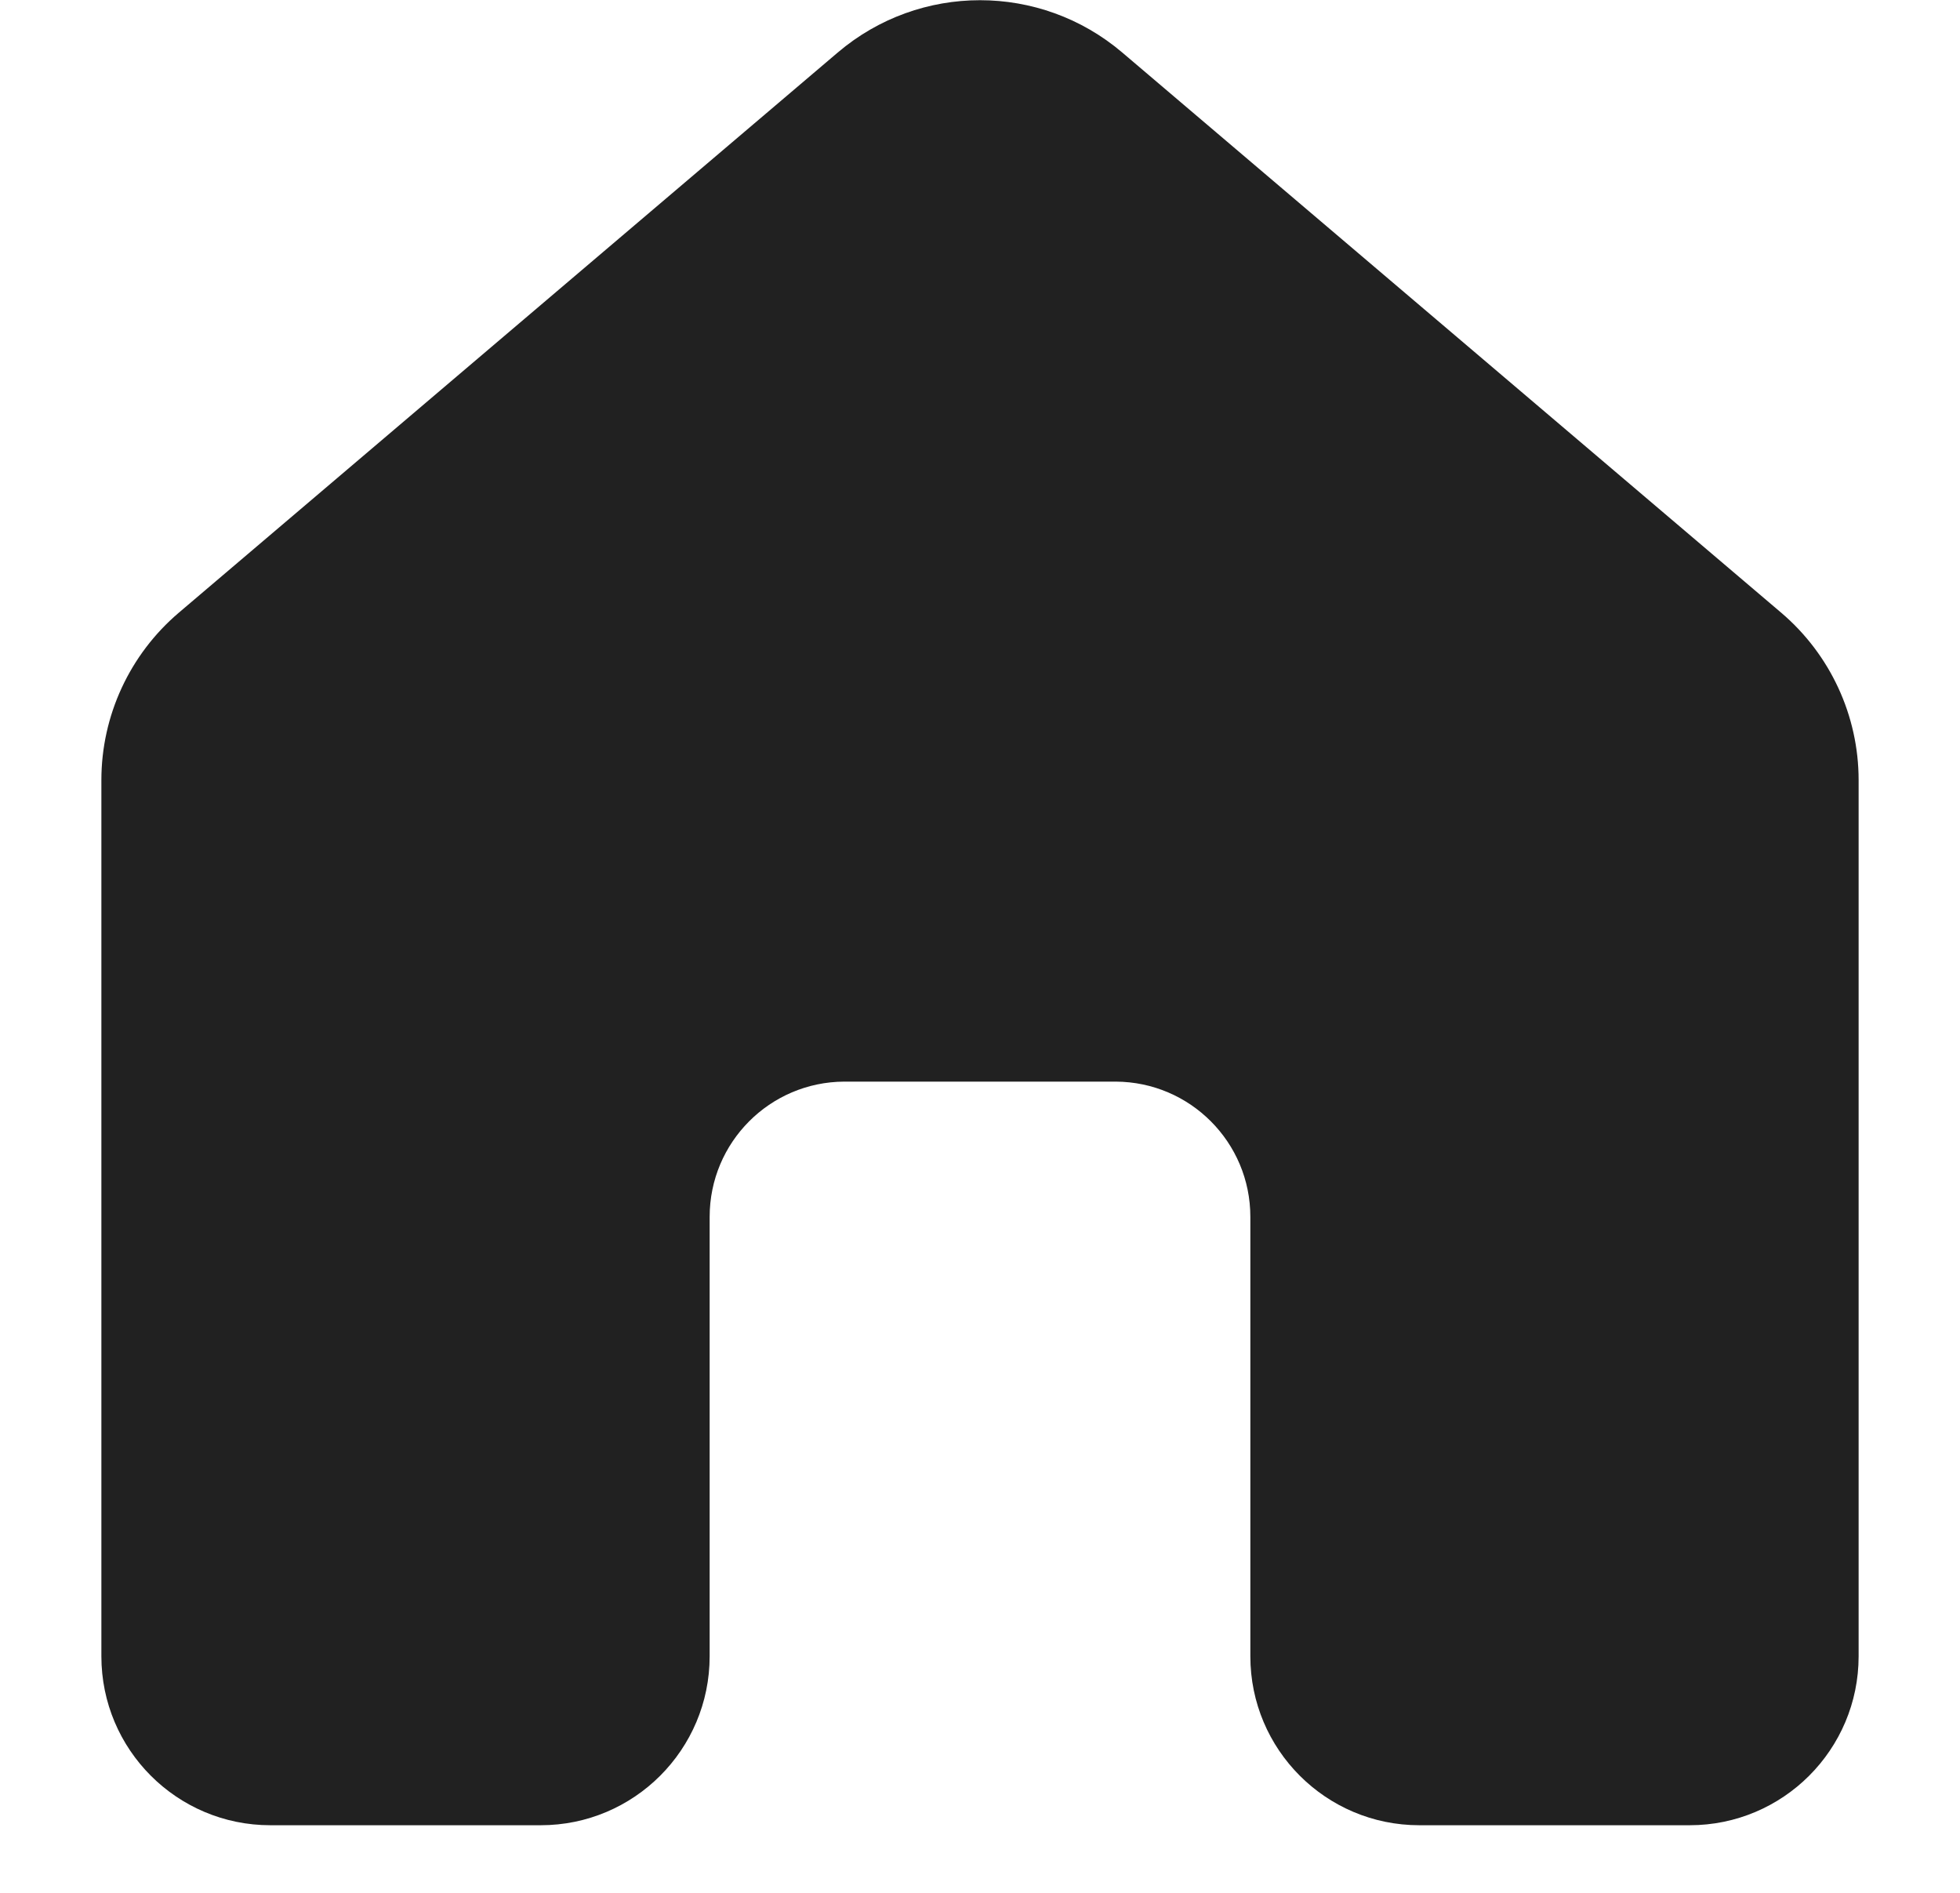 <svg width="29" height="28" viewBox="0 0 29 28" fill="none" xmlns="http://www.w3.org/2000/svg">
<path d="M12.395 0.777C13.609 -0.255 15.391 -0.255 16.605 0.777L26.355 9.064C27.081 9.682 27.5 10.587 27.5 11.54V24.5C27.5 25.881 26.381 27 25 27H21C19.619 27 18.5 25.881 18.5 24.5V18C18.5 16.898 17.609 16.005 16.509 16H12.491C11.391 16.005 10.5 16.898 10.5 18V24.5C10.5 25.881 9.381 27 8 27H4C2.619 27 1.5 25.881 1.5 24.5V11.54C1.5 10.587 1.919 9.682 2.645 9.064L12.395 0.777Z" fill="#212121"/>
</svg>
